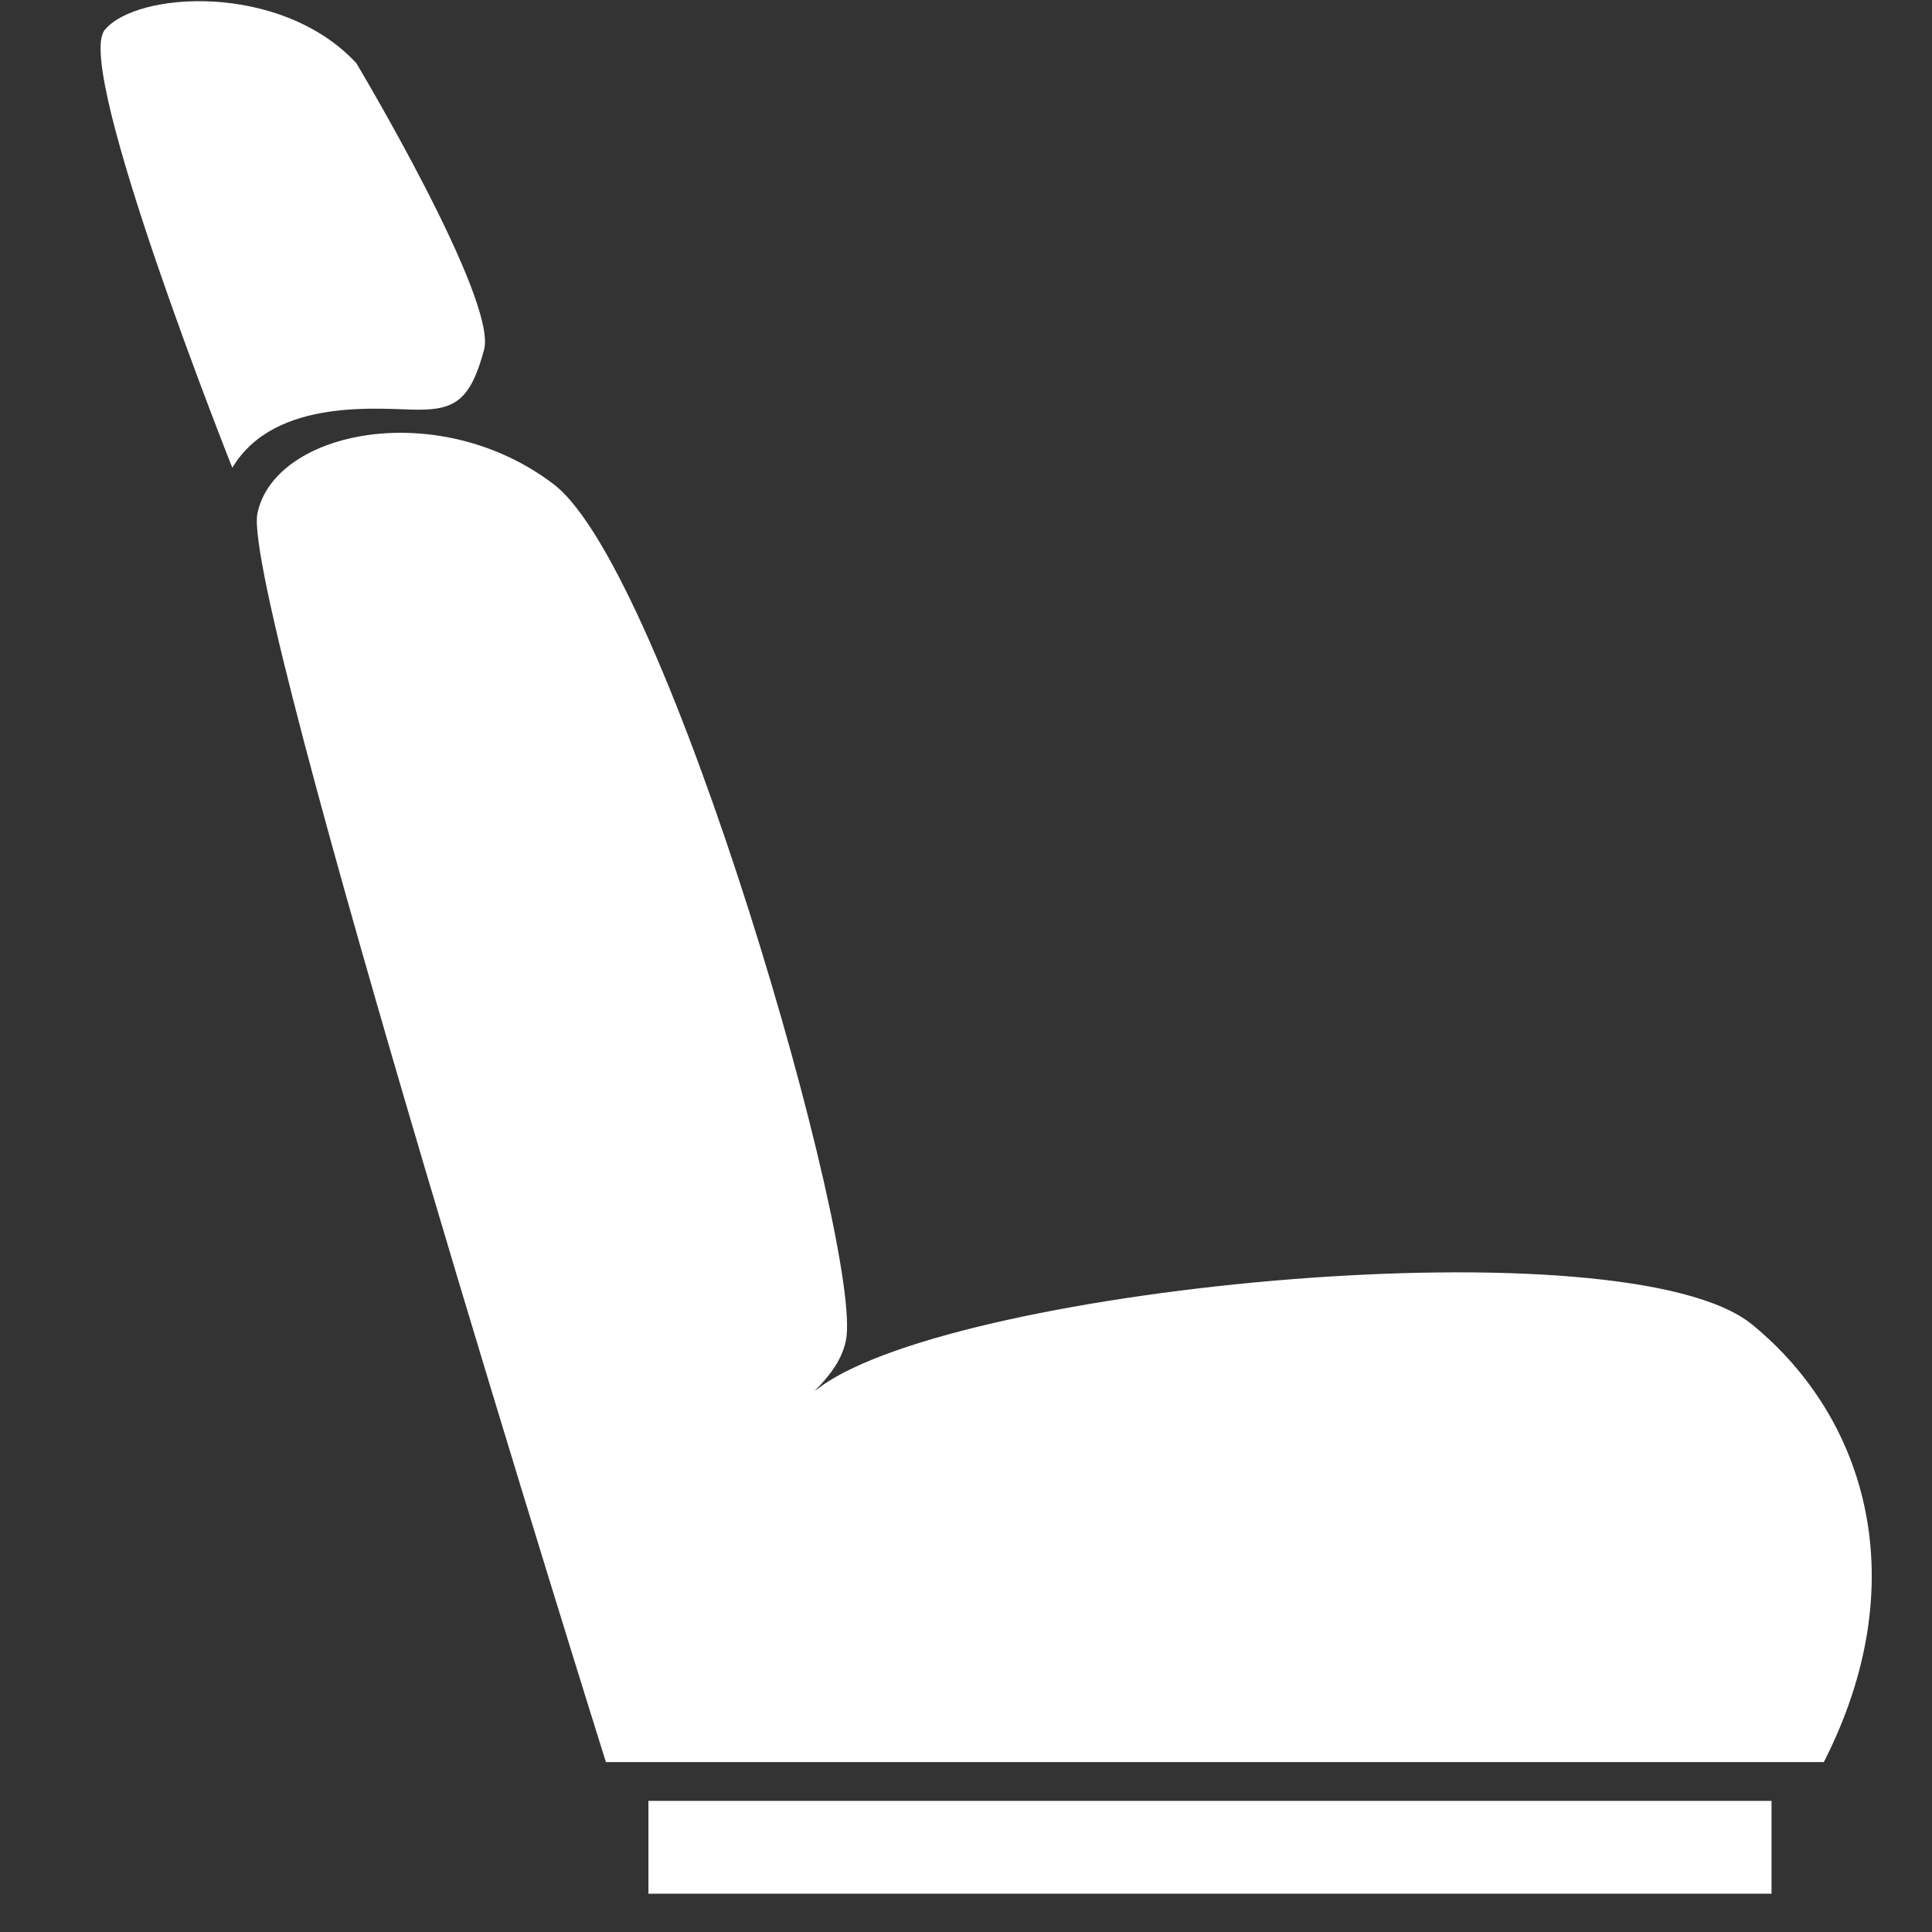 <?xml version="1.0" encoding="UTF-8"?>
<svg width="16px" height="16px" viewBox="0 0 16 16" version="1.1" xmlns="http://www.w3.org/2000/svg" xmlns:xlink="http://www.w3.org/1999/xlink">
    <rect x="0" y="0" width="16" height="16" fill="#333333" stroke="none"/>
    <!-- Generator: Sketch 50.2 (55047) - http://www.bohemiancoding.com/sketch -->
    <title>Fill 1</title>
    <desc>Created with Sketch.</desc>
    <defs></defs>
    <g id="Page-1" stroke="none" stroke-width="1" fill="none" fill-rule="evenodd">
        <g id="Destinos" transform="translate(-653, -514)" fill="#FFFFFF">
            <g id="asiento" transform="translate(649, 510)">
                <path d="M18.51,14.969 C17.468,14.119 11.952,14.648 10.798,15.482 C10.779,15.496 10.762,15.509 10.744,15.522 C10.879,15.386 10.976,15.254 11.006,15.098 C11.15,14.36 9.531,8.732 8.585,8.01 C7.639,7.289 6.276,7.561 6.132,8.251 C5.987,8.939 9.011,18.572 9.018,18.593 L9.018,18.593 L19.104,18.593 C19.857,17.118 19.472,15.755 18.51,14.969 Z M9.37,19.683 L18.671,19.683 L18.671,18.914 L9.37,18.914 L9.37,19.683 Z M7.464,7.393 C7.768,7.393 7.897,7.313 8.009,6.896 C8.121,6.479 6.951,4.523 6.951,4.523 C6.325,3.849 5.123,3.929 4.866,4.25 C4.61,4.571 5.924,7.874 5.924,7.874 C6.277,7.28 7.175,7.393 7.464,7.393 Z" id="Fill-1"></path>
            </g>
        </g>
    </g>
</svg>
